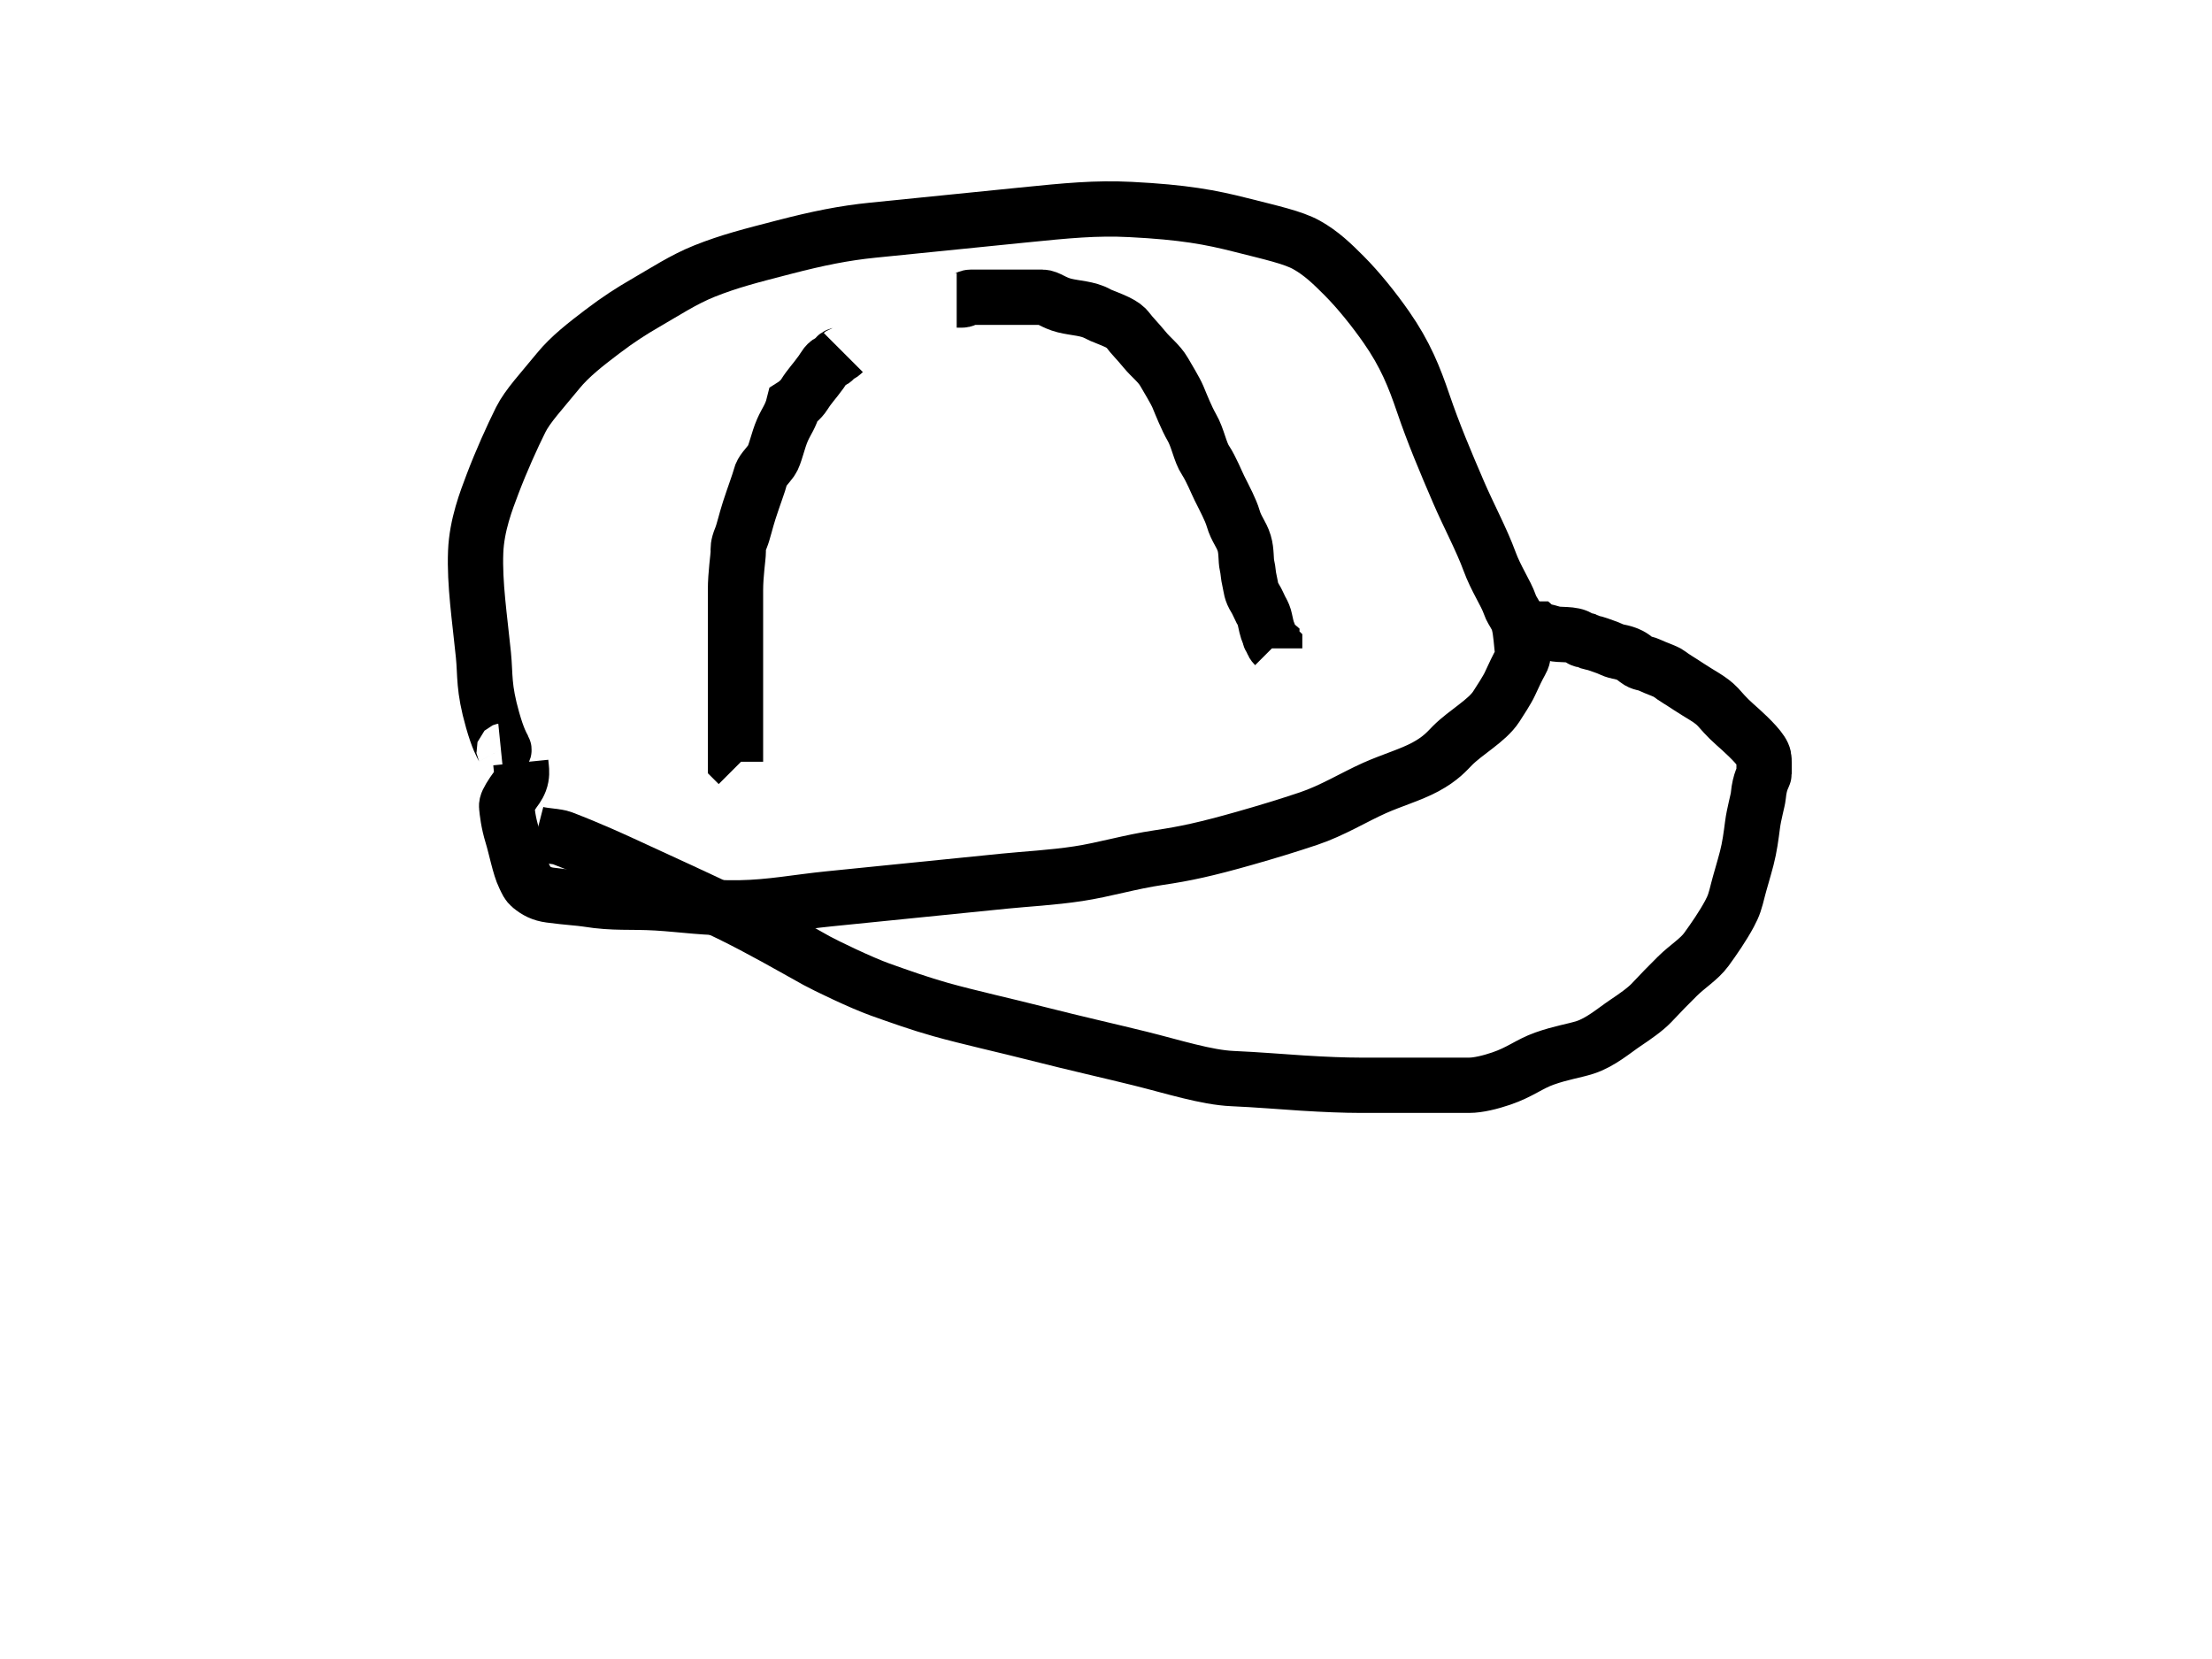 <svg width="800" height="600" xmlns="http://www.w3.org/2000/svg">
 <g id="Layer_1">
  <title>Layer 1</title>
  <path transform="rotate(-5.76 358.82 199.22)" stroke="#000" d="m174.846,253.506c0.954,0 1.319,-0.073 0.954,-0.956c-0.516,-1.249 -1.636,-3.666 -2.862,-10.517c-2.197,-12.27 -0.954,-16.253 -0.954,-23.902c0,-13.385 -0.652,-25.887 0.954,-37.287c1.36,-9.654 5.725,-18.165 8.587,-23.902c3.817,-7.649 8.724,-16.164 12.404,-21.99c2.975,-4.711 8.587,-9.561 15.266,-16.253c4.771,-4.78 10.979,-8.624 17.174,-12.429c6.354,-3.902 11.533,-6.496 16.22,-8.605c7.785,-3.503 15.06,-7.318 22.899,-9.561c9.356,-2.677 17.174,-3.824 29.578,-5.736c12.404,-1.912 21.945,-2.868 32.44,-2.868c10.495,0 20.991,0 30.532,0c9.541,0 18.128,0 23.853,0c16.22,0 26.712,0.023 39.119,1.912c19.077,2.904 28.624,5.736 39.119,9.561c10.495,3.824 18.331,6.378 22.899,9.561c5.016,3.495 8.54,7.687 12.404,12.429c4.713,5.784 9.608,13.348 13.358,20.078c5.828,10.46 8.241,18.96 10.495,28.682c2.627,11.329 5.796,21.614 9.541,33.463c2.656,8.403 6.568,17.9 8.587,25.814c1.671,6.55 4.744,12.092 5.725,16.253c0.438,1.861 0.876,2.282 1.908,4.78c1.095,2.65 0.954,6.693 0.954,10.517c0,2.868 0,2.868 0,3.824c0,0 -0.165,0.815 -0.954,1.912c-1.247,1.734 -3.044,4.667 -4.771,7.649c-1.071,1.849 -4.383,5.986 -5.725,7.649c-3.841,4.761 -11.853,8.058 -17.174,12.429c-2.087,1.714 -4.582,4.238 -10.495,6.693c-5.575,2.314 -12.486,3.557 -19.083,5.736c-7.742,2.558 -15.98,6.598 -24.807,8.605c-7.502,1.705 -15.192,3.24 -23.853,4.78c-14.216,2.528 -21.955,3.391 -31.486,3.824c-10.528,0.479 -20.001,2.39 -29.578,2.868c-9.529,0.476 -19.083,0 -26.716,0c-9.541,0 -22.899,0 -32.44,0c-9.541,0 -20.037,0 -31.486,0c-11.45,0 -21.03,0.946 -32.44,0c-11.568,-0.959 -20.892,-3.383 -29.578,-4.78c-9.468,-1.523 -15.403,-1.322 -24.807,-3.824c-2.916,-0.776 -6.792,-1.315 -13.358,-2.868c-2.936,-0.695 -4.771,-1.912 -6.679,-3.824c-0.954,-0.956 -1.168,-1.819 -1.908,-3.824c-1.365,-3.697 -1.908,-10.517 -2.862,-15.297c-0.954,-4.78 -0.954,-8.605 -0.954,-10.517c0,-0.956 0.681,-2.115 2.862,-4.78c0.855,-1.046 1.908,-1.912 2.862,-3.824c0.954,-1.912 0.954,-3.824 0.954,-4.78l0,-0.956l0,0l0,-0.956" id="svg_11" stroke-width="20" fill="none"/>
  <path stroke="#000" d="m194,301.549c3.134,0.805 7.313,0.805 9.402,1.61c10.447,4.024 18.419,7.697 26.118,11.268c10.006,4.642 22.984,10.463 34.475,16.098c11.492,5.634 21.678,11.537 31.341,16.902c3.056,1.697 16.146,8.027 22.984,10.463c6.903,2.459 14.46,5.153 21.939,7.244c10.253,2.867 23.253,5.723 35.52,8.854c12.892,3.29 26.425,6.334 36.565,8.854c12.014,2.985 23.985,6.841 33.431,7.244c8.345,0.356 18.74,1.206 25.073,1.61c8.329,0.531 15.671,0.805 20.894,0.805c5.224,0 11.492,0 18.805,0c5.224,0 11.492,0 20.894,0c3.134,0 7.553,-1.072 11.492,-2.415c6.889,-2.348 10.136,-5.283 15.671,-7.244c6.003,-2.127 10.646,-2.754 14.626,-4.024c5.628,-1.796 10.68,-6.217 14.626,-8.854c3.348,-2.237 7.179,-4.901 9.402,-7.244c3.948,-4.16 5.653,-5.959 9.402,-9.659c3.637,-3.589 7.888,-6.15 10.447,-9.659c2.756,-3.779 6.027,-8.542 8.358,-12.878c1.648,-3.066 2.07,-4.597 3.134,-8.854c0.593,-2.371 2.089,-7.244 3.134,-11.268c1.045,-4.024 1.575,-8.068 2.089,-12.073c0.525,-4.084 1.941,-8.858 2.089,-10.463c0.524,-5.677 2.089,-7.244 2.089,-8.049c0,-2.415 0,-3.22 0,-4.024c0,-1.61 0,-2.415 -1.045,-4.024c-2.089,-3.22 -7.466,-7.939 -9.402,-9.659c-3.422,-3.04 -4.902,-4.979 -6.268,-6.439c-2.592,-2.77 -6.501,-4.607 -10.447,-7.244c-3.348,-2.237 -5.224,-3.22 -7.313,-4.829c-1.045,-0.805 -4.503,-1.881 -7.313,-3.22c-1.257,-0.598 -2.527,-0.337 -4.179,-1.61c-1.652,-1.273 -2.766,-2.393 -7.313,-3.22c-1.017,-0.185 -2.814,-1.174 -4.179,-1.61c-1.93,-0.616 -2.95,-1.196 -5.224,-1.61c-1.017,-0.185 -1.045,-0.805 -2.089,-0.805c-1.045,0 -1.351,-0.236 -2.089,-0.805c-2.216,-1.707 -7.244,-0.921 -9.402,-1.61c-3.052,-0.974 -4.179,-0.805 -5.224,-1.61c0,0 0,0 -1.045,0l0,0" id="svg_13" stroke-width="20" fill="none"/>
  <path d="m346,108.5c0,0 0,0 2,0c1,0 2,-1 3,-1c1,0 3,0 5,0c3,0 6,0 8,0c2,0 7,0 9,0c2,0 3,0 4,0c2,0 4,2 8,3c4,1 8.412,0.969 12,3c1.231,0.697 5,2 7,3c2,1 3.173,1.853 4,3c1.307,1.814 3.31,3.719 6,7c2.286,2.788 5.19,4.882 7,8c1.122,1.934 4.144,6.934 5,9c1.21,2.922 3.19,7.882 5,11c2.245,3.868 3,9 5,12c2,3 4,8 5,10c2,4 4.116,7.964 5,11c1.153,3.959 2.955,5.549 4,9c0.869,2.871 0.54,6.053 1,8c0.514,2.176 0.311,3.08 1,6c0.514,2.176 0.337,3.31 2,6c0.744,1.203 1,2 2,4c0,0 0.459,0.693 1,2c0.383,0.924 0.486,1.824 1,4c0.23,0.973 0.459,1.693 1,3c0.383,0.924 0,1 1,2c0,0 0,1 1,2l0,0l0,0l0,1" id="svg_17" stroke-width="20" stroke="#000" fill="none"/>
  <path d="m305,127.5c-1,1 -1.076,0.617 -2,1c-1.307,0.541 -1.027,1.77 -2,2c-2.176,0.514 -2.693,2.186 -4,4c-2.481,3.442 -4.337,5.31 -6,8c-1.487,2.406 -4,4 -4,4c-1,4 -2.541,5.703 -4,9c-1.668,3.771 -2.693,9.186 -4,11c-1.654,2.295 -3.486,3.824 -4,6c-0.46,1.946 -2.343,6.876 -4,12c-1.269,3.923 -2.144,7.934 -3,10c-1.21,2.922 -1,4 -1,5c0,2 -1,8 -1,14c0,7 0,11 0,14c0,2 0,6 0,8c0,5 0,10 0,18c0,5 0,9 0,11c0,2 0,3 0,5c0,1 0,2 0,2c0,1 0,1 0,2c0,1 0,2 0,2c1,1 1,1 1,1l0,0" id="svg_18" stroke-width="20" stroke="#000" fill="none"/>
 </g>
</svg>